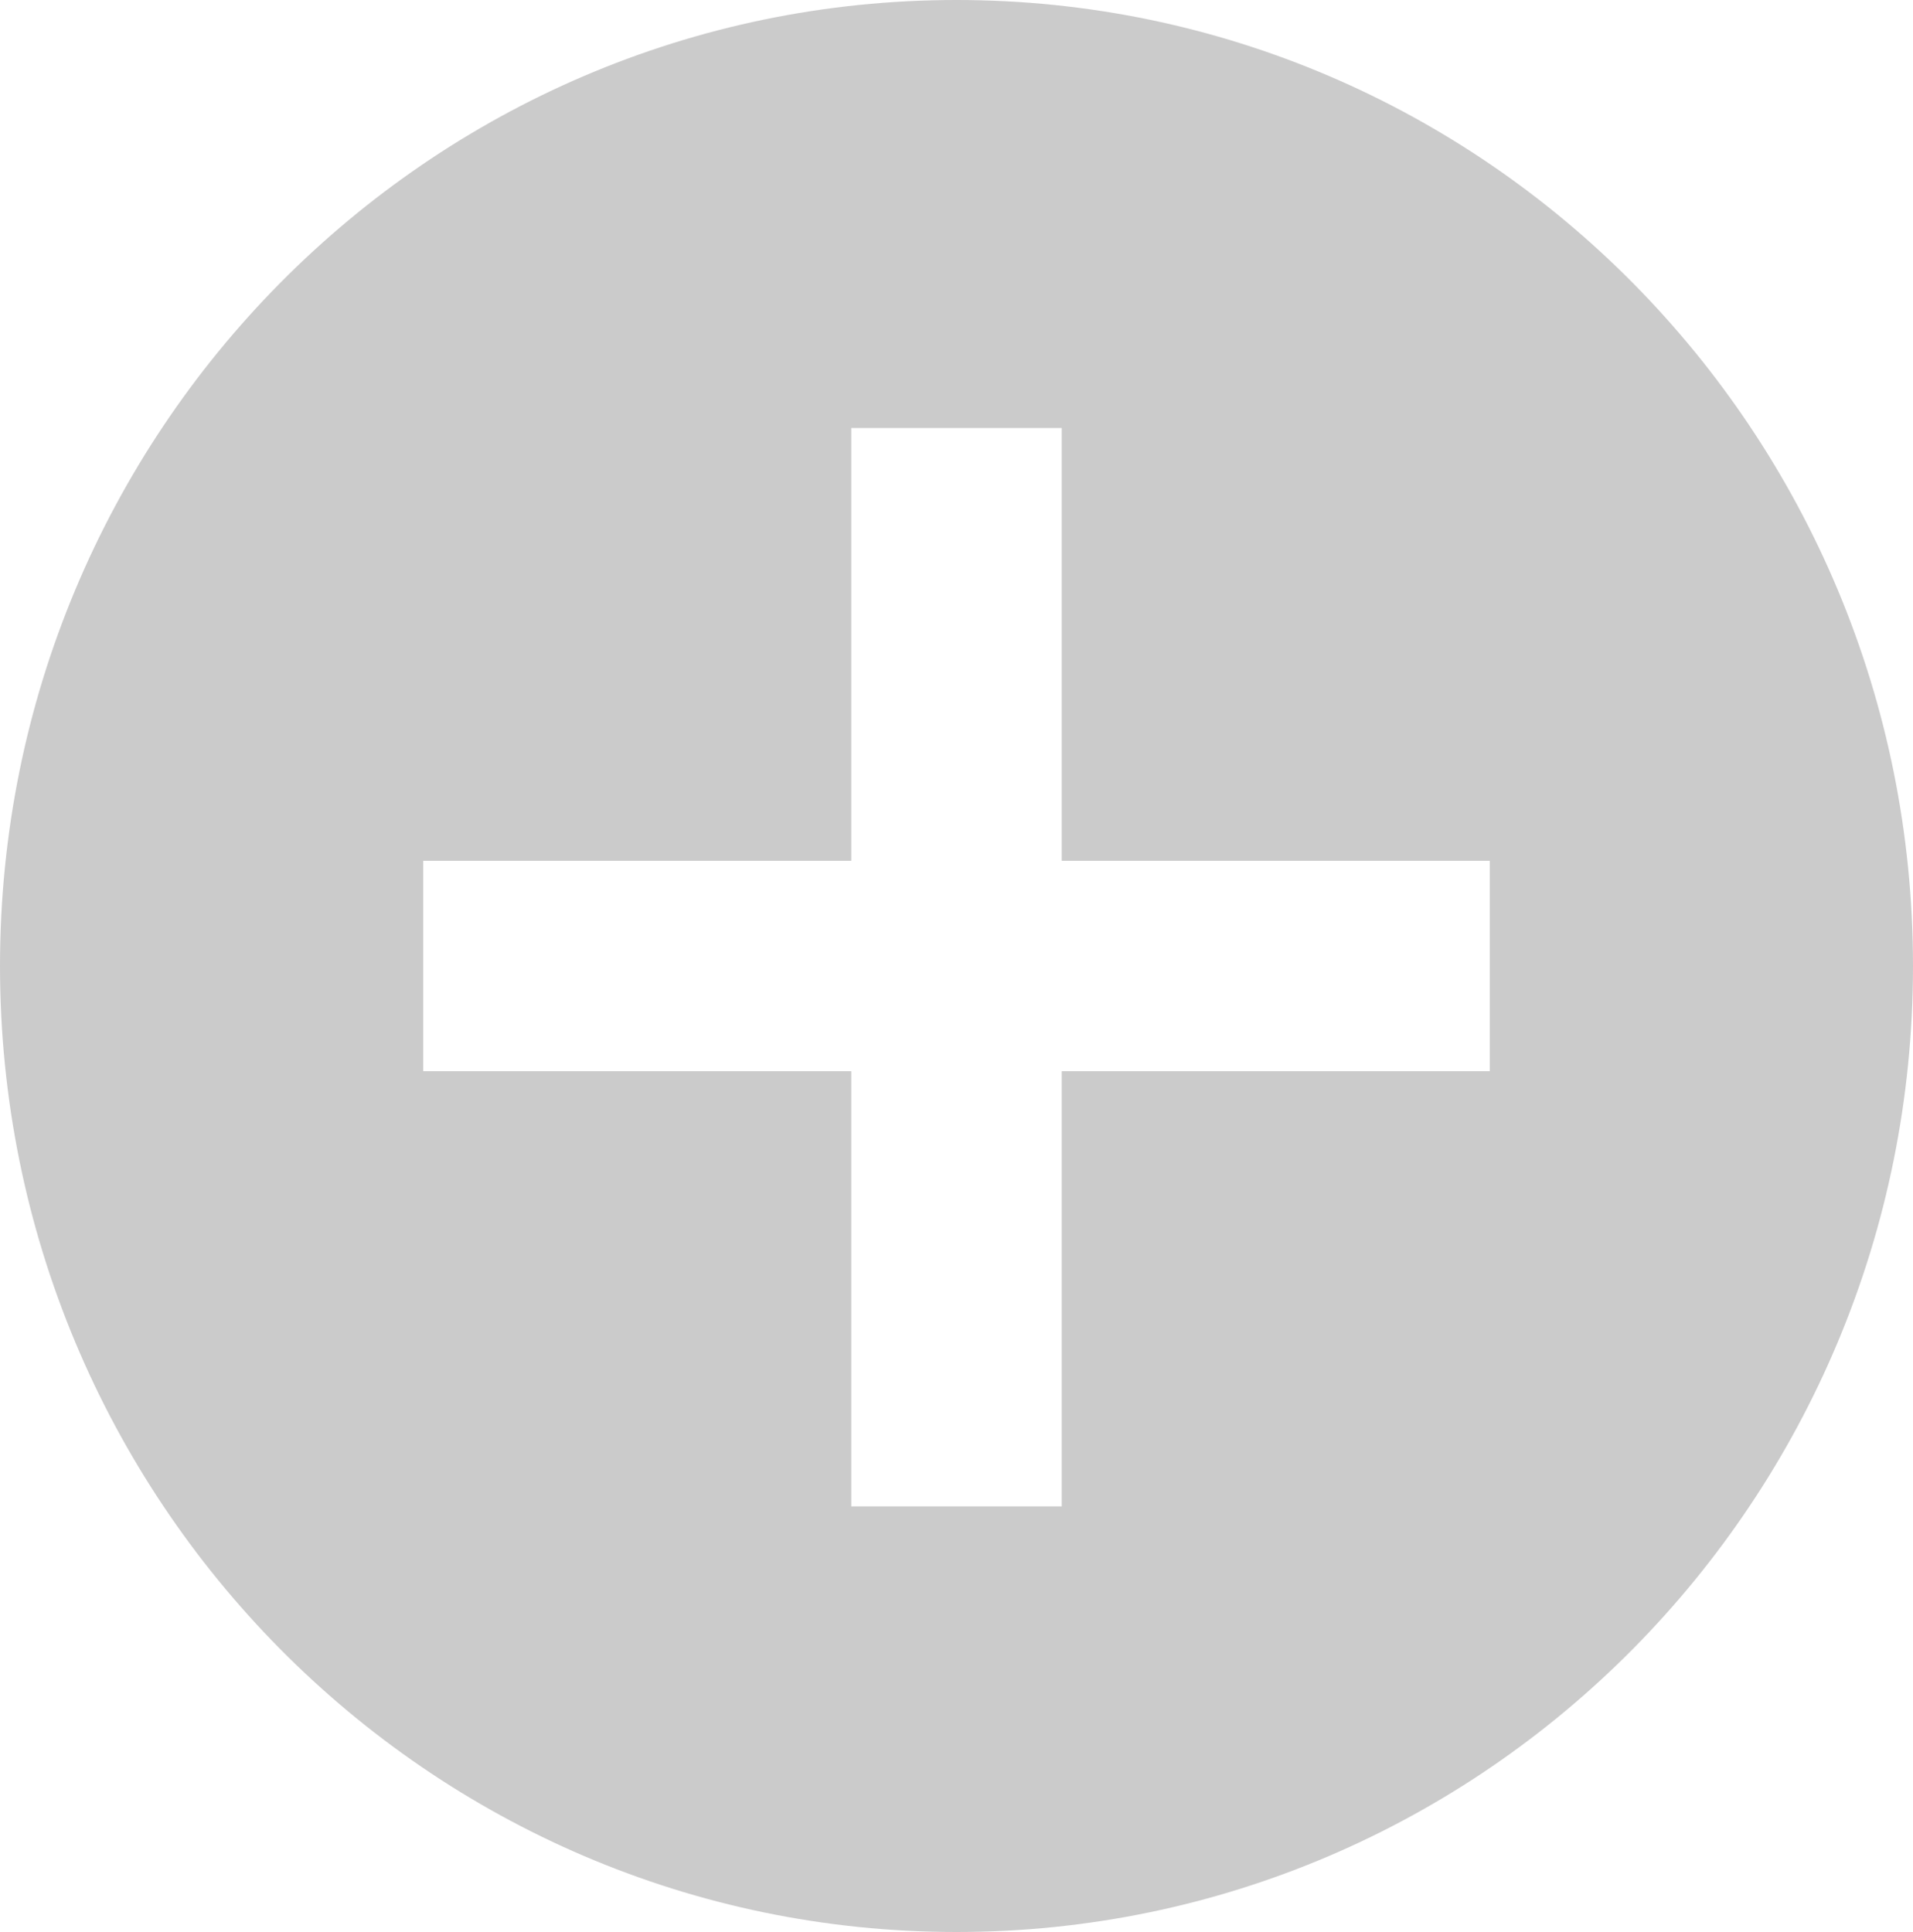 <?xml version="1.0" encoding="utf-8"?>
<!-- Generator: Adobe Illustrator 21.0.0, SVG Export Plug-In . SVG Version: 6.00 Build 0)  -->
<svg version="1.1" id="Layer_1" xmlns="http://www.w3.org/2000/svg" xmlns:xlink="http://www.w3.org/1999/xlink" x="0px" y="0px"
	 viewBox="0 0 80 80.8" style="enable-background:new 0 0 80 80.8;" xml:space="preserve">
<style type="text/css">
	.st0{fill:none;}
	.st1{clip-path:url(#SVGID_2_);}
	.st2{opacity:0.26;clip-path:url(#SVGID_4_);}
	.st3{clip-path:url(#SVGID_6_);fill:#383638;}
</style>
<path class="st0" d="M31.5,22.7h24v24h-24V22.7z"/>
<g>
	<defs>
		<rect id="SVGID_1_" width="80" height="80.8"/>
	</defs>
	<clipPath id="SVGID_2_">
		<use xlink:href="#SVGID_1_"  style="overflow:visible;"/>
	</clipPath>
	<g class="st1">
		<defs>
			<rect id="SVGID_3_" y="0" width="80" height="80.8"/>
		</defs>
		<clipPath id="SVGID_4_">
			<use xlink:href="#SVGID_3_"  style="overflow:visible;"/>
		</clipPath>
		<g class="st2">
			<g>
				<defs>
					<rect id="SVGID_5_" x="-9" y="-7" width="98" height="88.8"/>
				</defs>
				<clipPath id="SVGID_6_">
					<use xlink:href="#SVGID_5_"  style="overflow:visible;"/>
				</clipPath>
				<path class="st3" d="M62.3,44.8H44.4V63h-8.8V44.8H17.7V36h17.9V17.9h8.8V36h17.9V44.8z M40,0C17.9,0,0,18.1,0,40.4
					c0,22.3,17.9,40.4,40,40.4s40-18.1,40-40.4C80,18.1,62.1,0,40,0"/>
			</g>
		</g>
	</g>
</g>
</svg>
